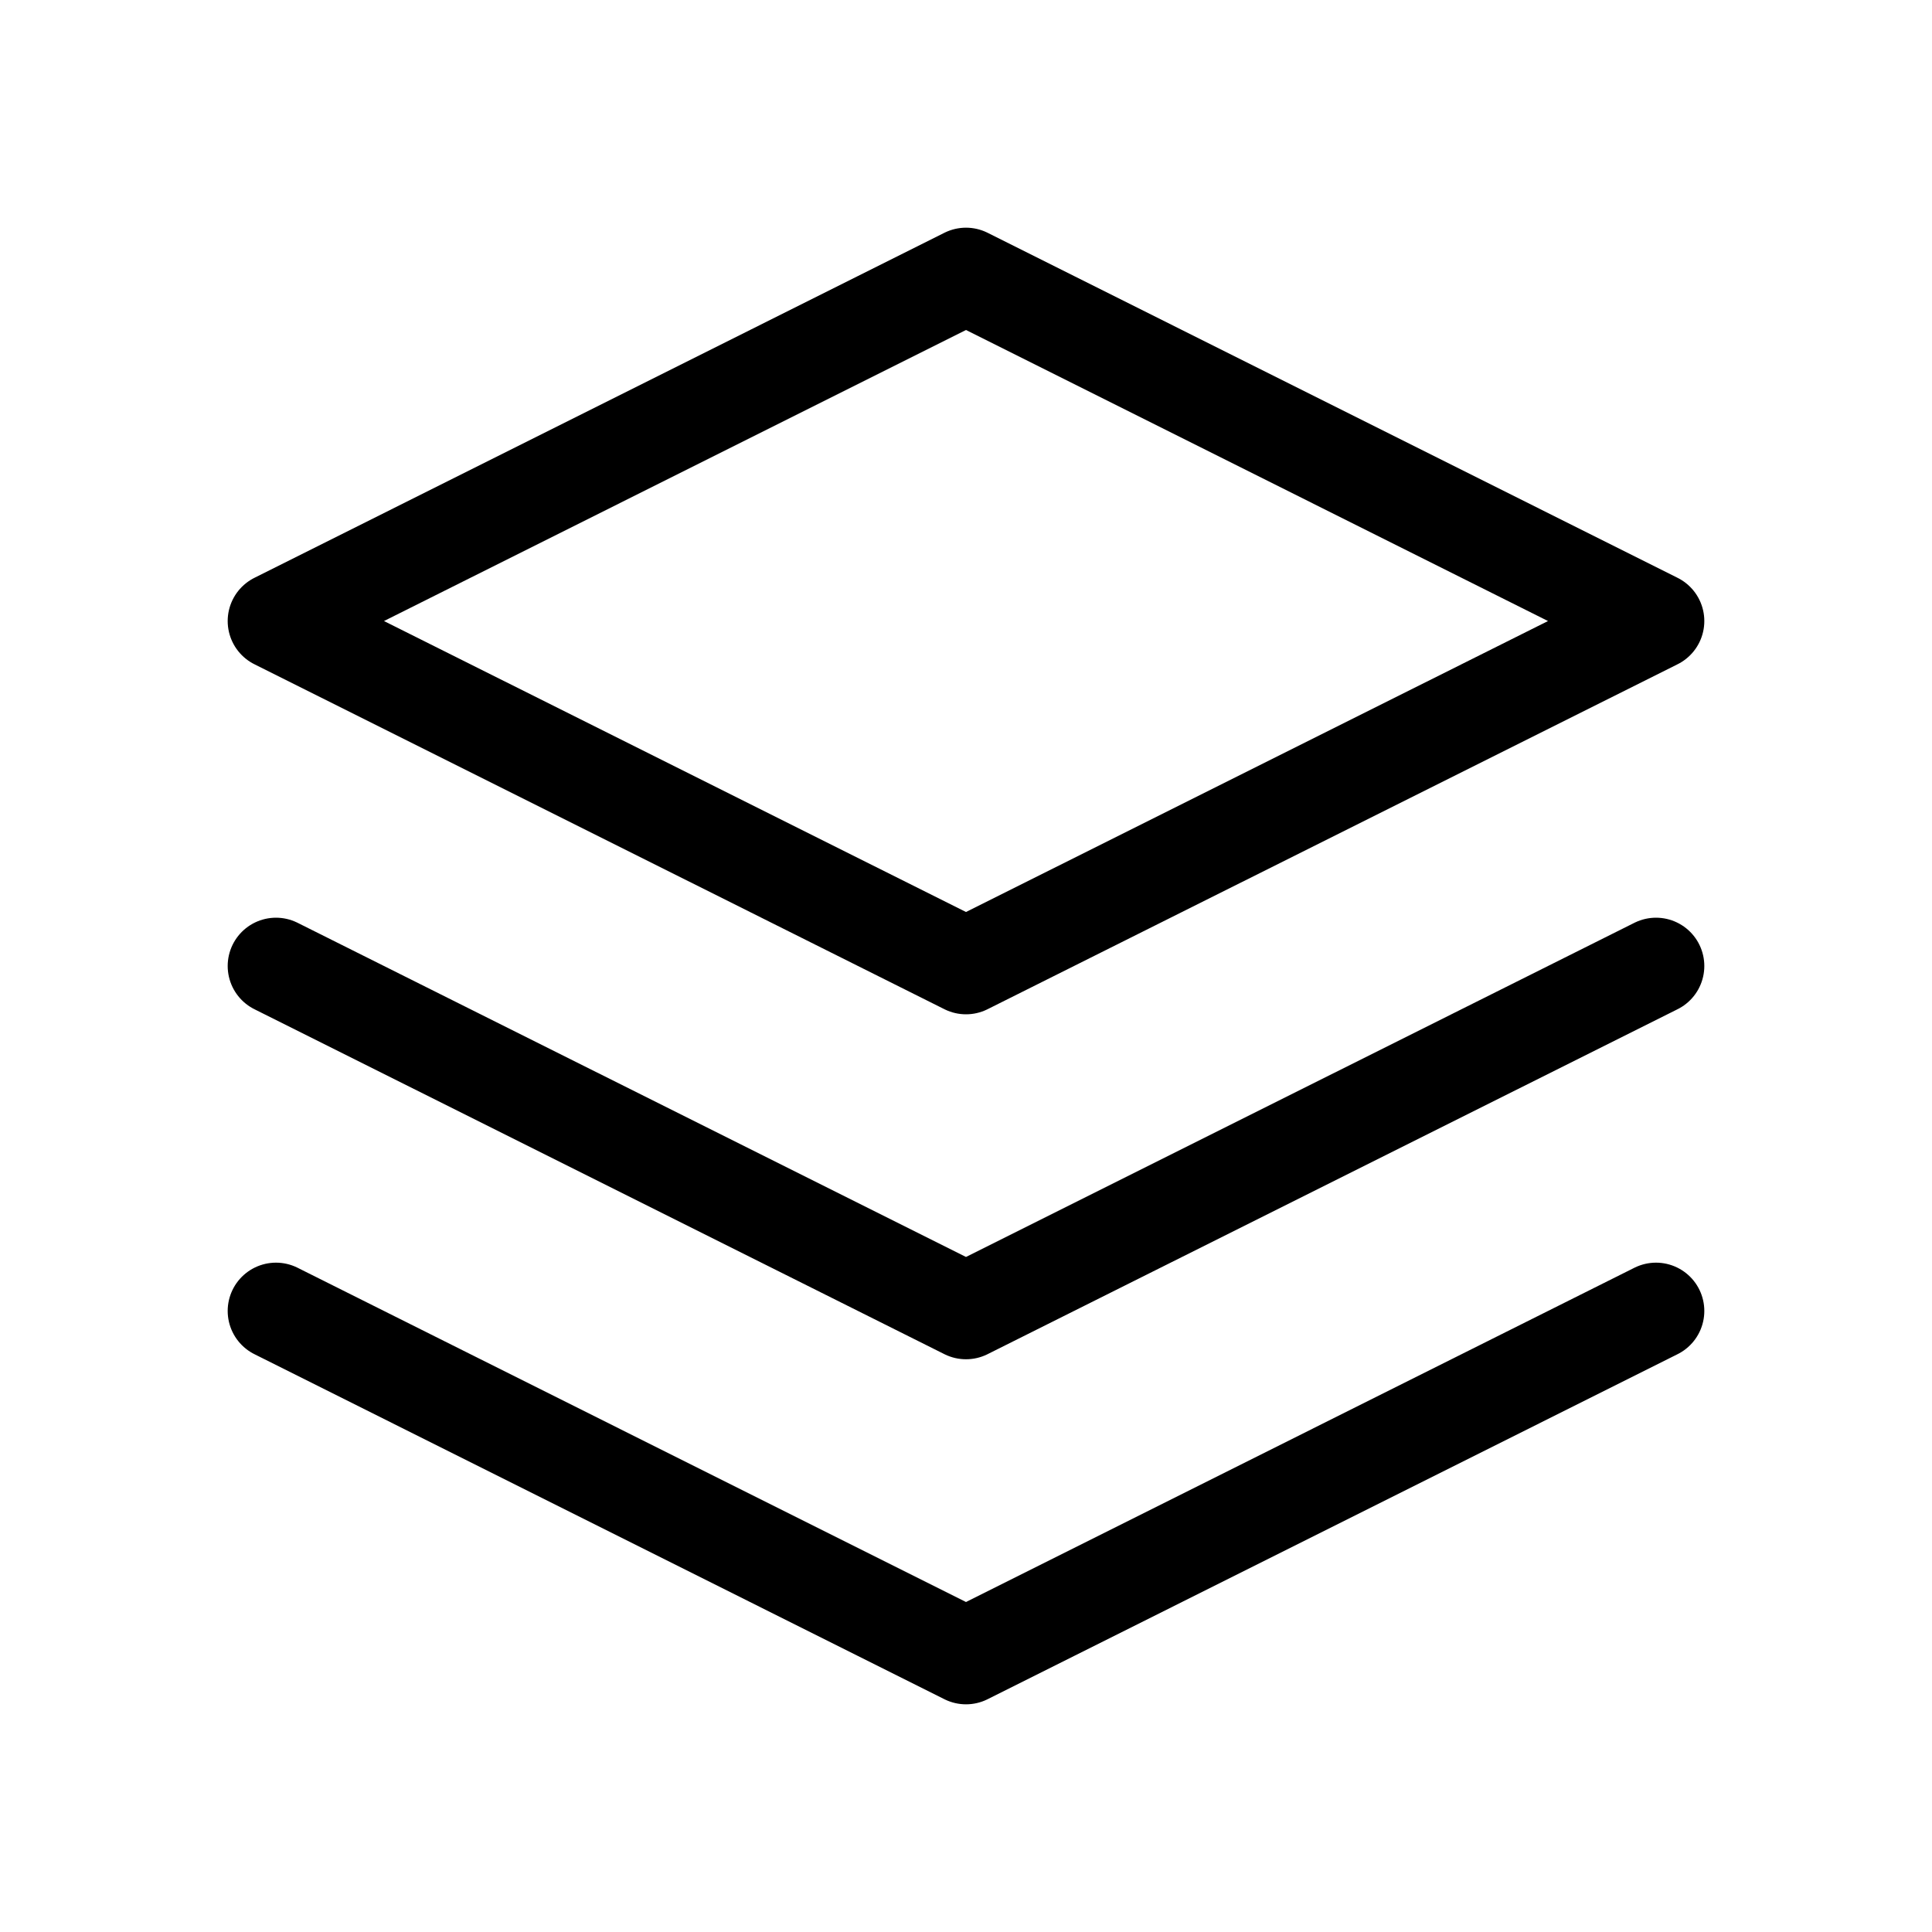 <svg width="20" height="20" viewBox="0 0 20 20" fill="none" xmlns="http://www.w3.org/2000/svg">
<path d="M2.857 13.571L10 17.143L17.143 13.571M2.857 10L10 13.571L17.143 10M10 2.857L2.857 6.429L10 10L17.143 6.429L10 2.857Z" stroke="black" stroke-linecap="round" stroke-linejoin="round"/>
</svg>
